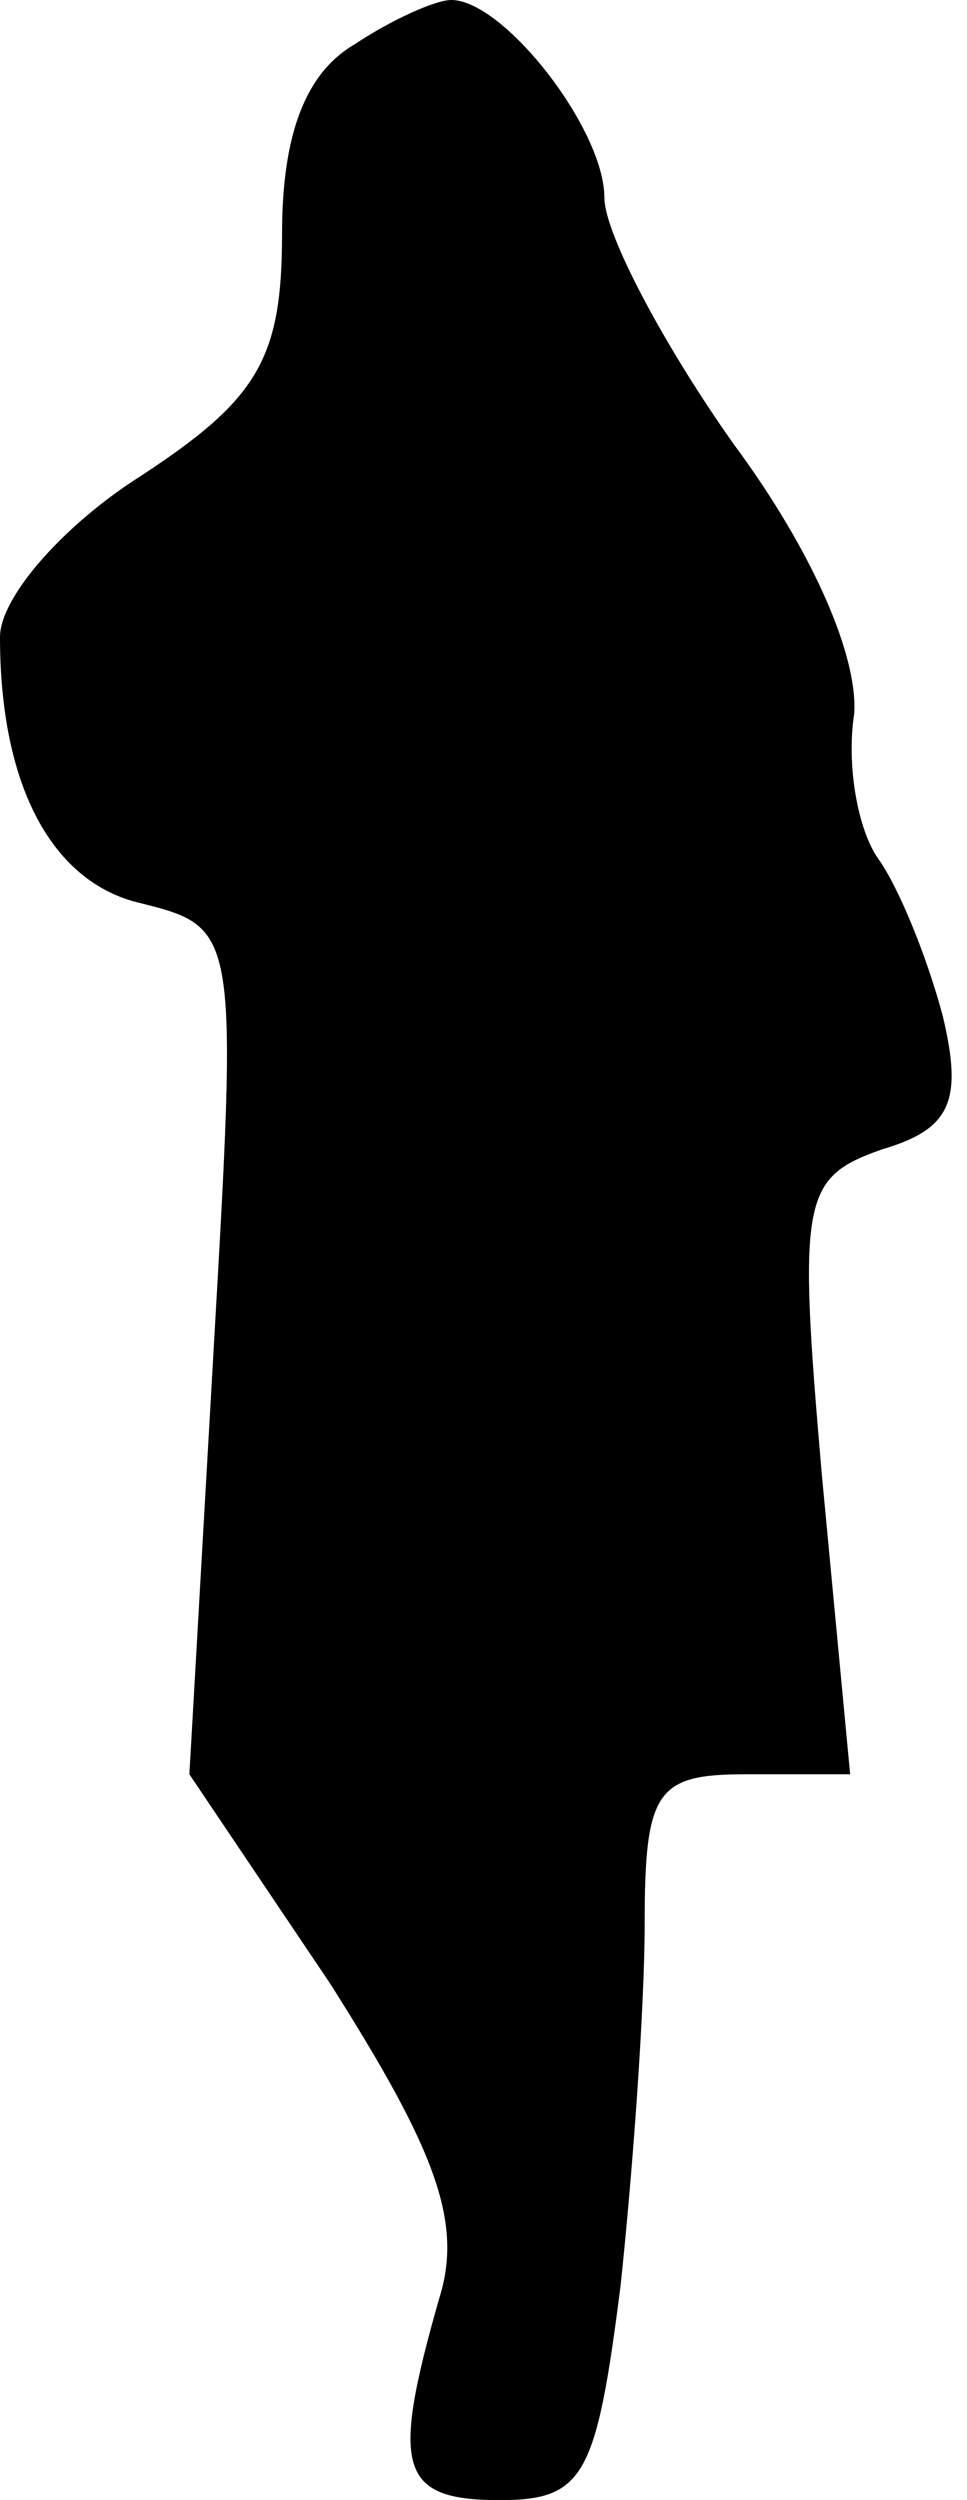 <?xml version="1.0" standalone="no"?>
<!DOCTYPE svg PUBLIC "-//W3C//DTD SVG 20010904//EN"
 "http://www.w3.org/TR/2001/REC-SVG-20010904/DTD/svg10.dtd">
<svg version="1.0" xmlns="http://www.w3.org/2000/svg"
 width="24pt" height="62pt" viewBox="0 0 24 62"
 preserveAspectRatio="xMidYMid meet">
<g transform="translate(0,62) scale(0.1,-0.1)"
fill="#000000" stroke="none">
<path fill="#000000" stroke="none" d="M88 609 c-12 -7 -18 -22 -18 -47 0 -31
-6 -41 -35 -60 -19 -12 -35 -30 -35 -40 0 -37 13 -61 35 -66 24 -6 24 -7 18
-111 l-6 -105 35 -52 c26 -41 33 -59 27 -78 -12 -42 -10 -50 15 -50 21 0 24 6
30 53 3 28 6 69 6 90 0 33 3 37 25 37 l26 0 -7 74 c-6 69 -5 74 15 81 17 5 20
12 15 33 -4 15 -11 32 -16 39 -5 7 -8 23 -6 36 1 14 -10 40 -30 67 -17 24 -32
52 -32 61 0 17 -25 49 -38 49 -4 0 -15 -5 -24 -11z"/>
</g>
</svg>
